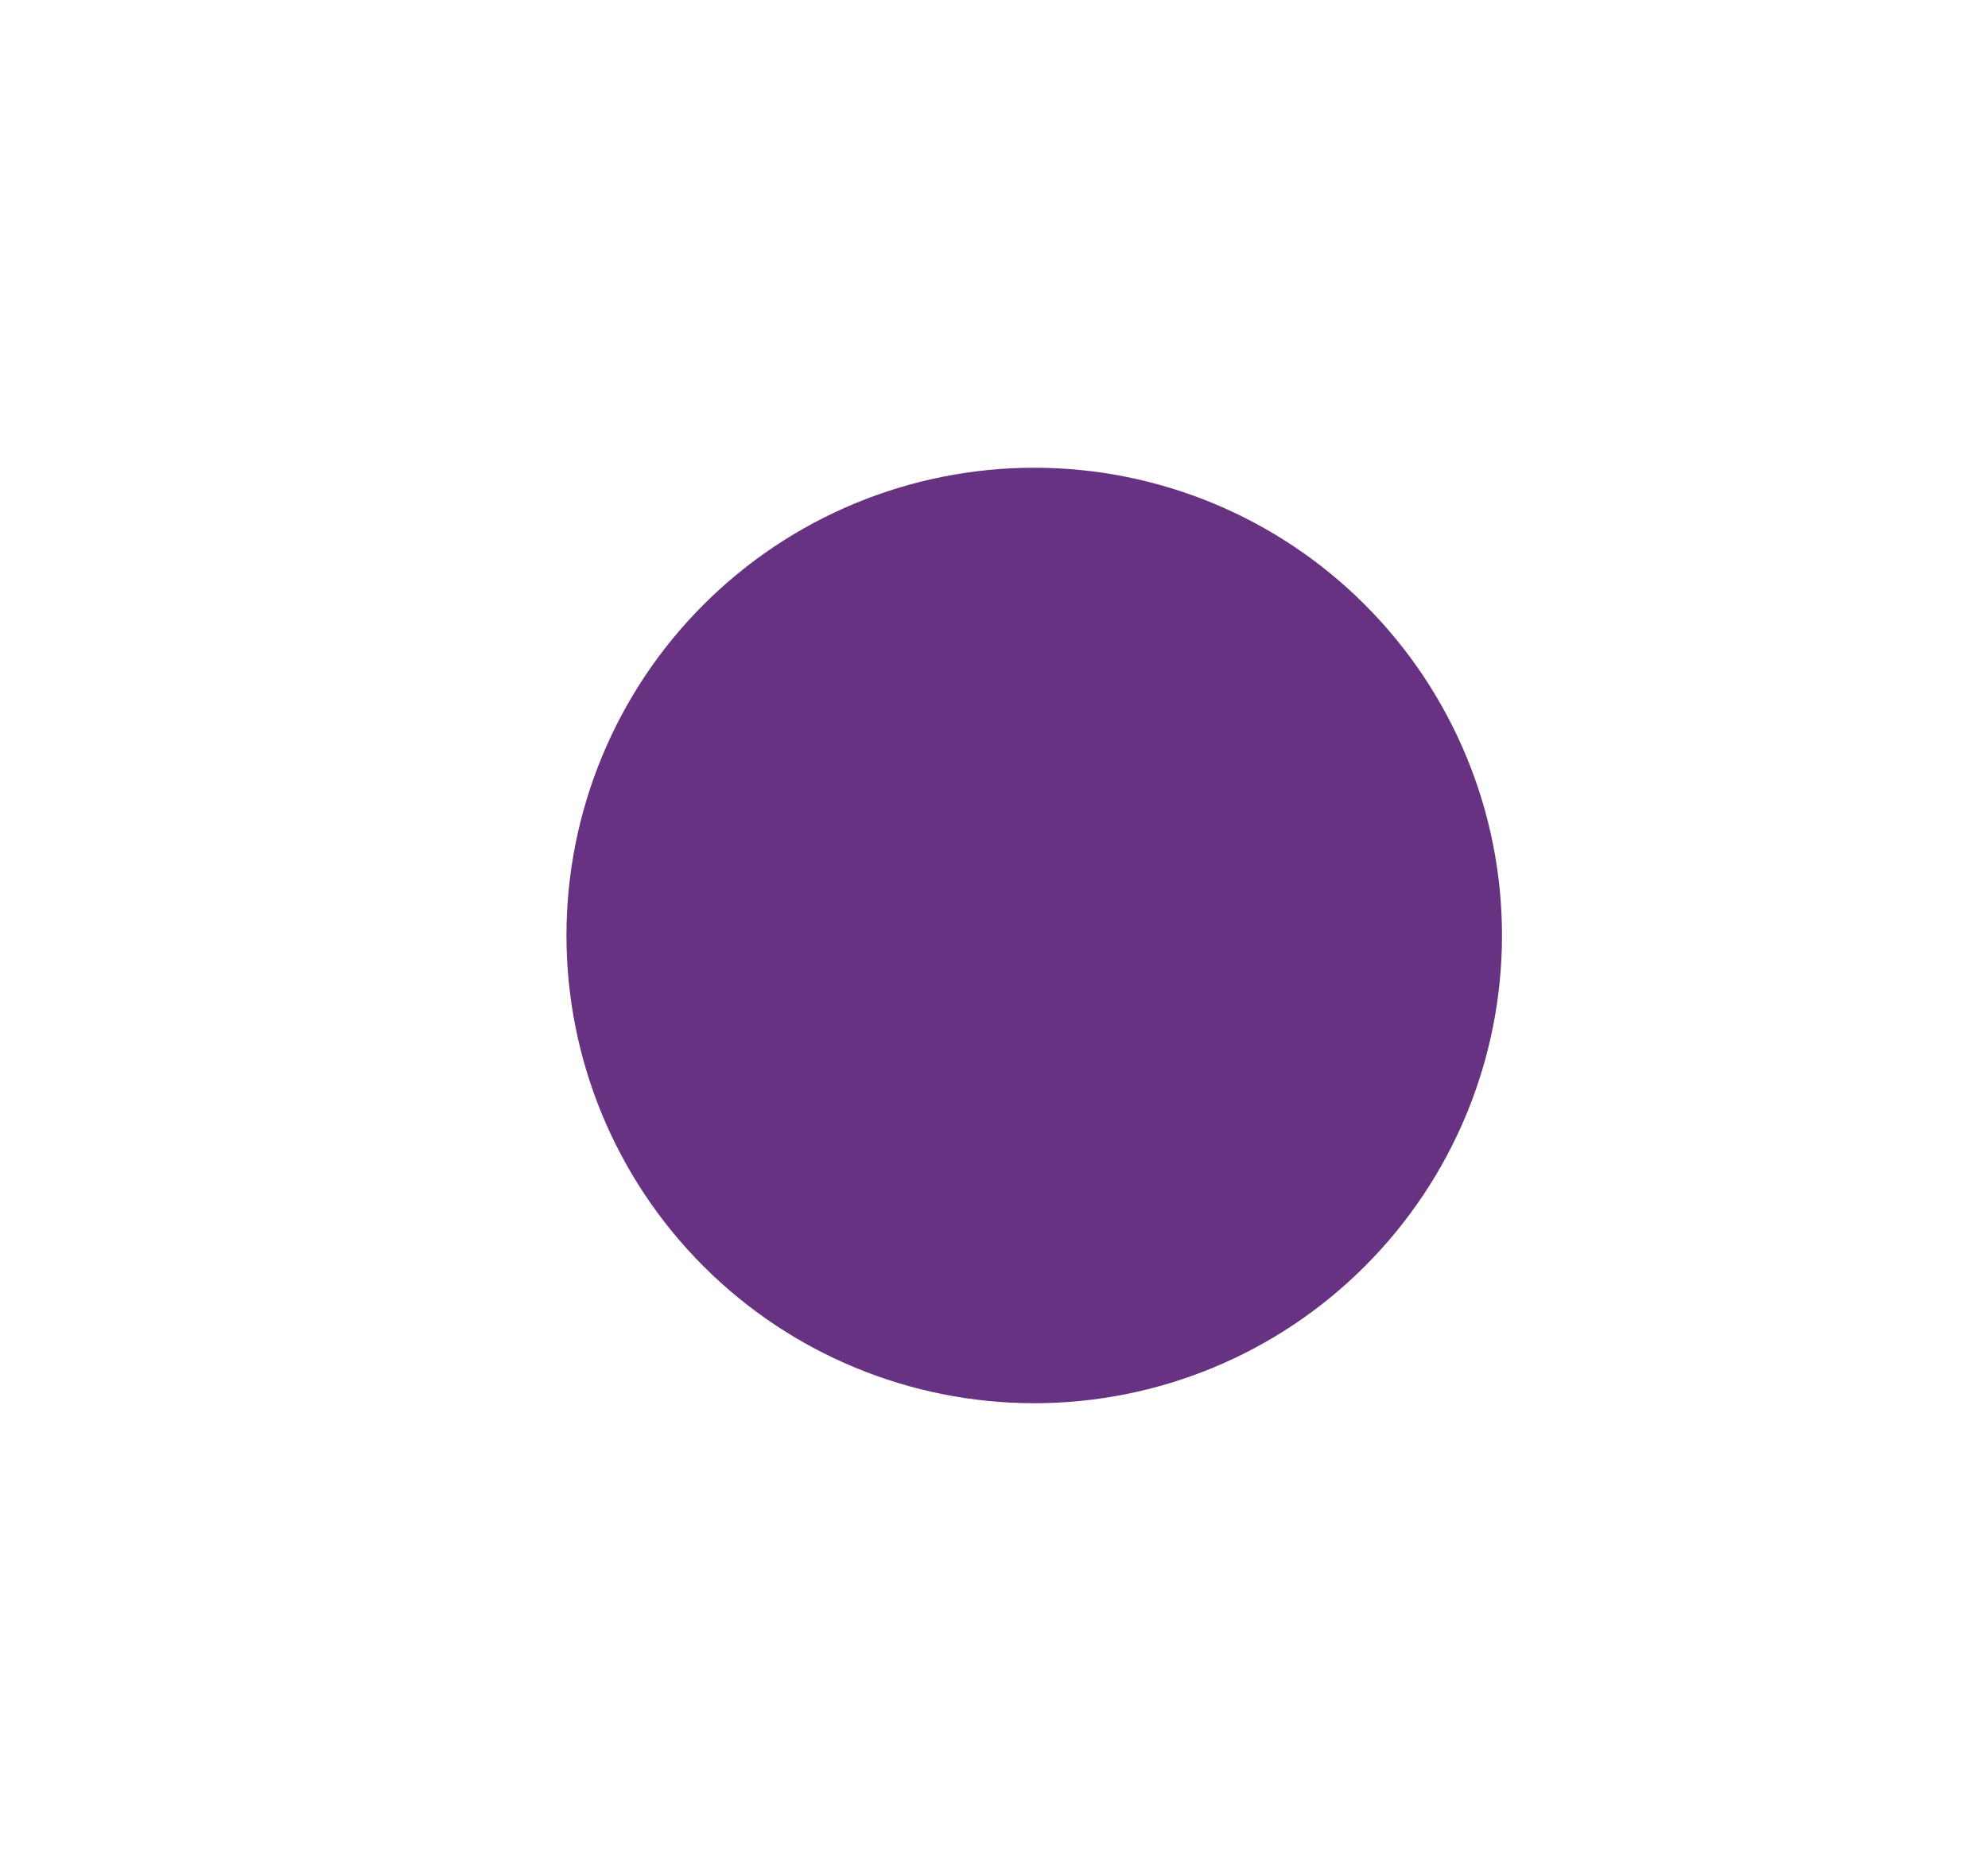 <svg width="17" height="16" viewBox="0 0 17 16" fill="none" xmlns="http://www.w3.org/2000/svg">
<path d="M8.844 4C9.905 4 10.922 4.421 11.672 5.172C12.422 5.922 12.844 6.939 12.844 8C12.844 9.061 12.422 10.078 11.672 10.828C10.922 11.579 9.905 12 8.844 12C7.783 12 6.765 11.579 6.015 10.828C5.265 10.078 4.844 9.061 4.844 8C4.844 6.939 5.265 5.922 6.015 5.172C6.765 4.421 7.783 4 8.844 4Z" fill="#673281"/>
</svg>
